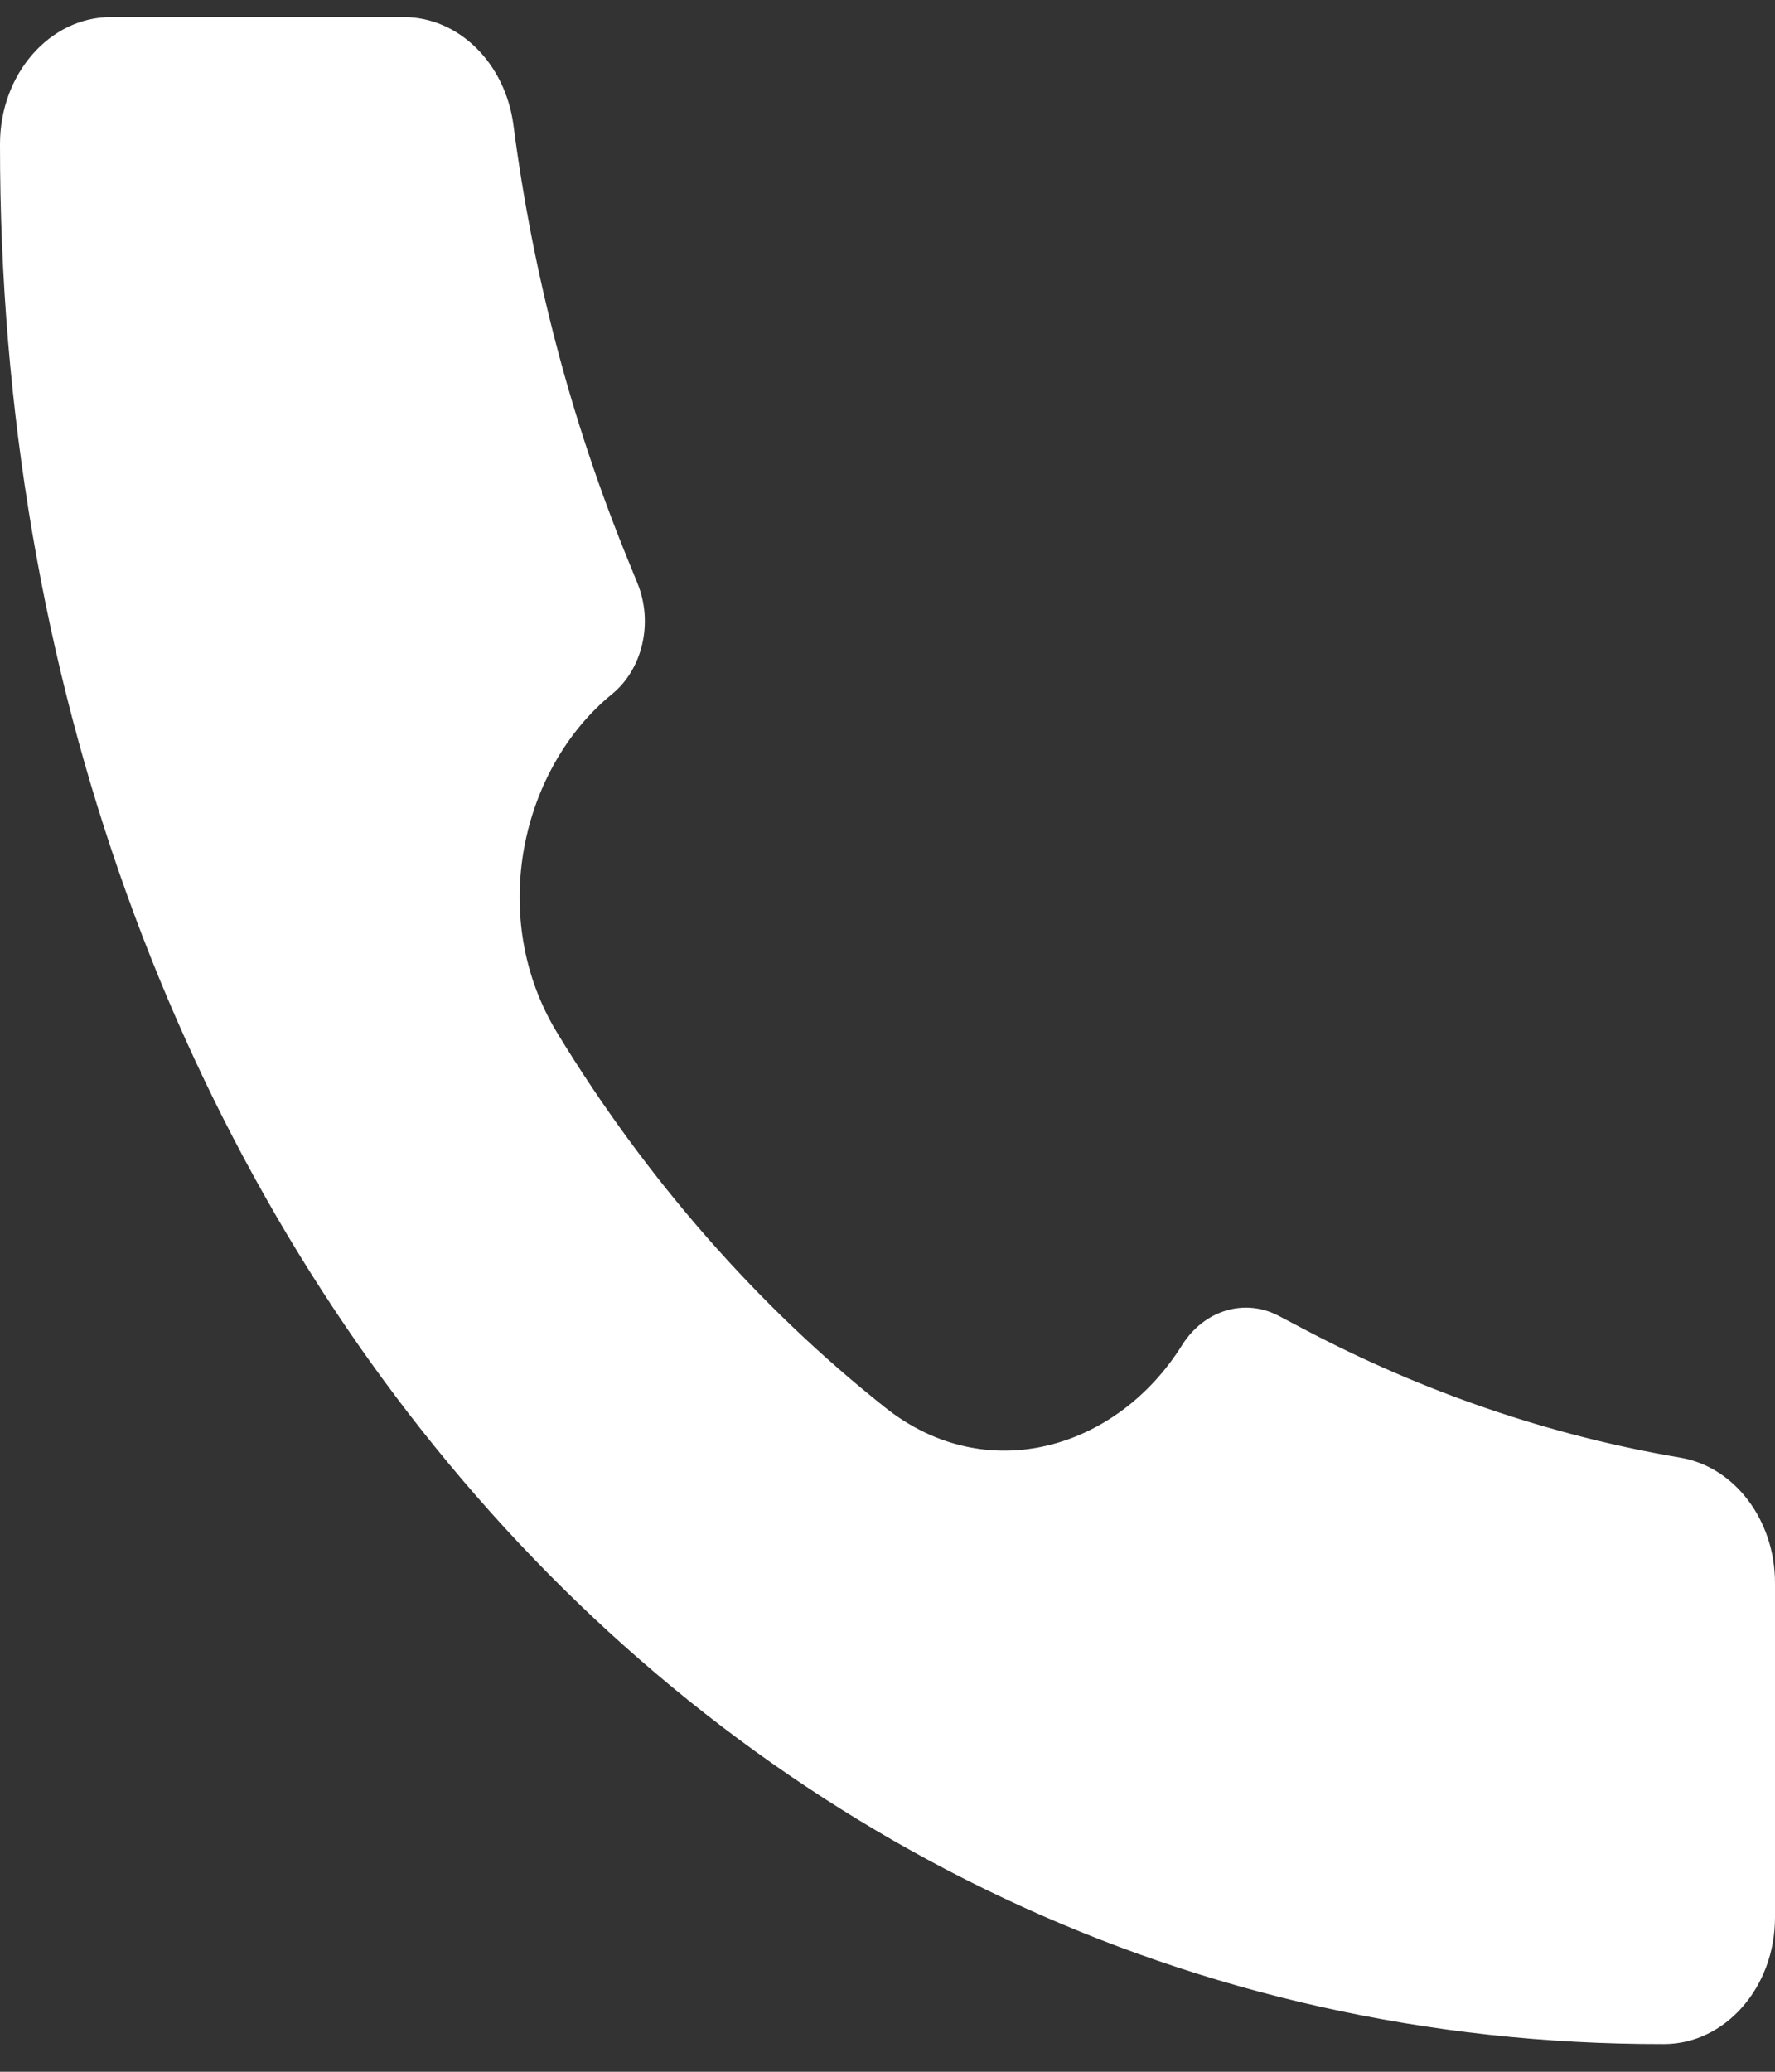<svg width="18" height="21" viewBox="0 0 18 21" fill="none" xmlns="http://www.w3.org/2000/svg">
<rect x="0" y="0" width="18" height="21" fill="#333333" stroke="none"/>
<path d="M16.872 20.719C7.274 20.734 -0.01 12.32 1.08421e-05 1.46C1.08421e-05 0.751 0.504 0.173 1.125 0.173H4.094C4.652 0.173 5.125 0.641 5.207 1.27C5.404 2.779 5.788 4.247 6.35 5.631L6.466 5.916C6.626 6.312 6.517 6.783 6.206 7.036C5.287 7.786 4.935 9.295 5.652 10.472C6.551 11.949 7.684 13.243 8.978 14.268C10.009 15.086 11.331 14.685 11.987 13.635C12.21 13.28 12.622 13.155 12.969 13.339L13.218 13.47C14.43 14.111 15.717 14.551 17.039 14.775C17.591 14.868 18 15.409 18 16.045V19.435C18 20.144 17.495 20.719 16.874 20.719L16.872 20.719Z" fill="white"/>
</svg>

